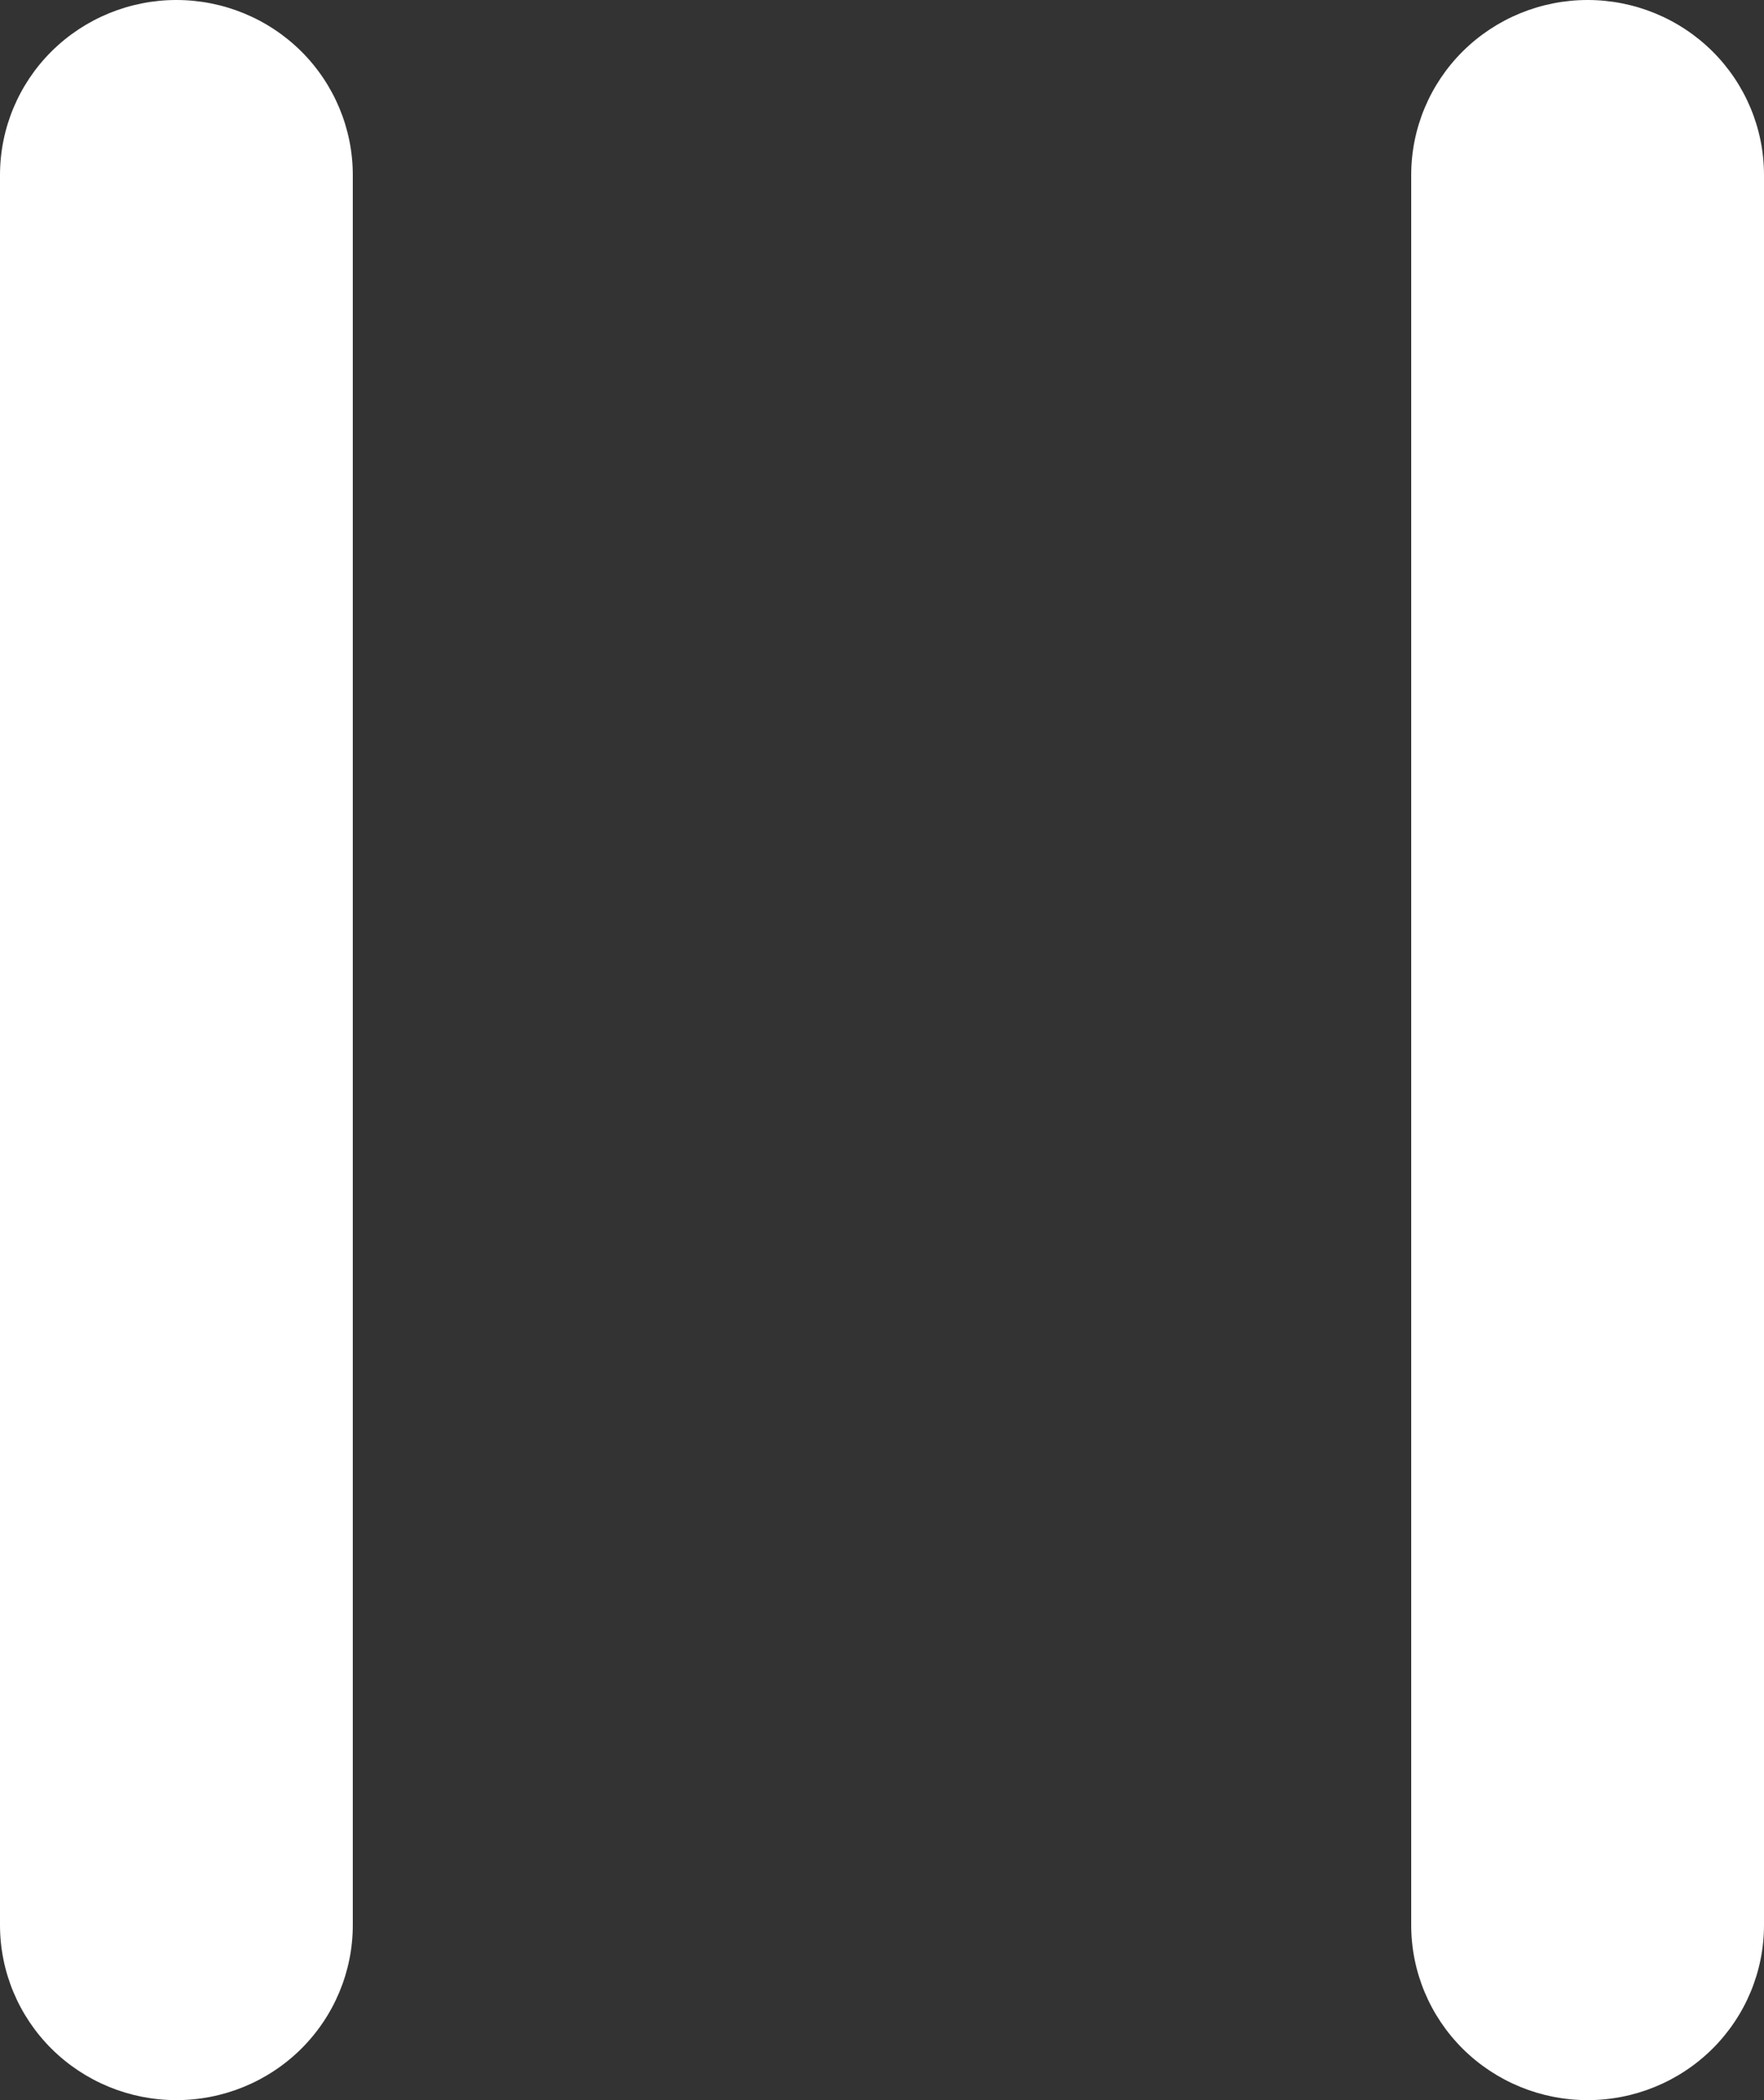 <svg width="42" height="50" viewBox="0 0 42 50" fill="none" xmlns="http://www.w3.org/2000/svg" xmlns:xlink="http://www.w3.org/1999/xlink">
<rect x="0" y="0" width="42" height="50" fill="#333333" stroke="none"/>
<path d="M33.6,4.167C33.6,3.062 34.042,2.002 34.83,1.22C35.618,0.439 36.686,0 37.8,0C38.914,0 39.982,0.439 40.77,1.22C41.558,2.002 42,3.062 42,4.167L42,45.833C42,46.938 41.558,47.998 40.77,48.78C39.982,49.561 38.914,50 37.8,50C36.686,50 35.618,49.561 34.83,48.78C34.042,47.998 33.6,46.938 33.6,45.833L33.6,4.167ZM0,4.167C0,3.062 0.442,2.002 1.23,1.22C2.018,0.439 3.086,0 4.2,0C5.314,0 6.382,0.439 7.17,1.22C7.957,2.002 8.4,3.062 8.4,4.167L8.4,45.833C8.4,46.938 7.957,47.998 7.17,48.78C6.382,49.561 5.314,50 4.2,50C3.086,50 2.018,49.561 1.23,48.78C0.442,47.998 0,46.938 0,45.833L0,4.167Z" fill="#FFFFFF"/>
</svg>
